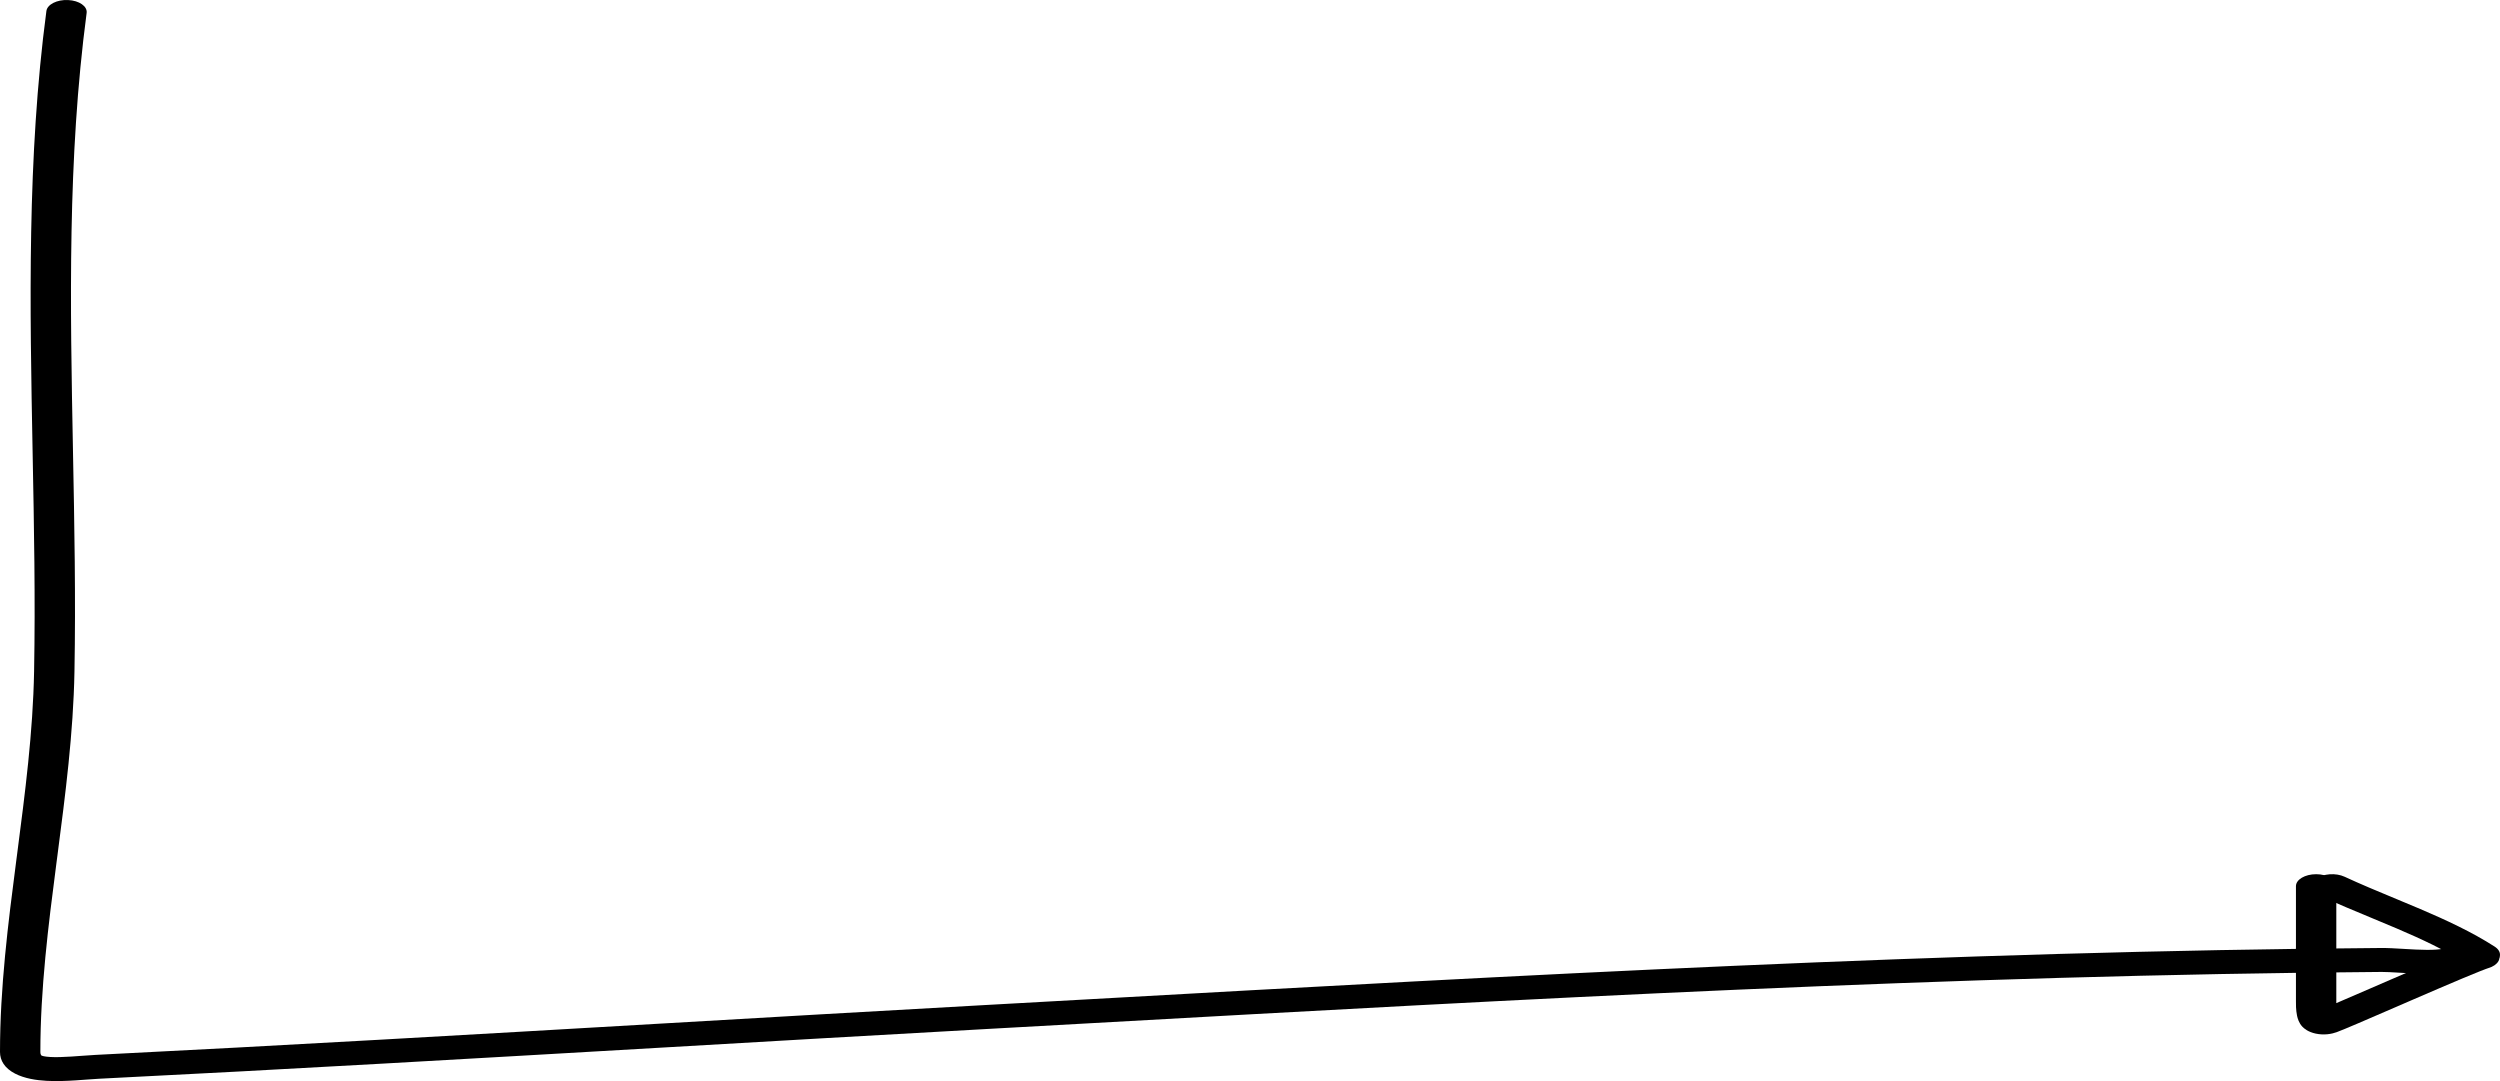 <svg width="185" height="80" viewBox="0 0 185 80" fill="none" xmlns="http://www.w3.org/2000/svg">
<path fill-rule="evenodd" clip-rule="evenodd" d="M5.038 0.003C5.861 0.041 6.475 0.467 6.411 0.955C4.986 11.731 5.193 22.558 5.401 33.414C5.505 38.835 5.609 44.264 5.51 49.696C5.427 54.267 4.836 58.803 4.25 63.303C4.226 63.481 4.203 63.659 4.18 63.837C3.57 68.523 2.987 73.171 2.987 77.843C2.987 77.976 3.021 78.047 3.042 78.076C3.058 78.102 3.072 78.109 3.08 78.113C3.116 78.132 3.274 78.192 3.718 78.217C4.147 78.241 4.674 78.224 5.283 78.185C5.486 78.172 5.727 78.154 5.977 78.136C6.363 78.107 6.769 78.077 7.081 78.062C21.048 77.364 34.986 76.554 48.936 75.744C56.811 75.287 64.69 74.829 72.579 74.391C75.29 74.241 78.003 74.089 80.718 73.938C112.405 72.168 144.306 70.386 176.204 70.151C176.697 70.147 177.288 70.183 177.809 70.214L177.908 70.22C178.496 70.255 179.056 70.287 179.58 70.29C180.114 70.293 180.497 70.264 180.747 70.214C180.959 70.172 180.979 70.136 180.981 70.133C181.35 69.695 182.247 69.517 182.985 69.736C183.723 69.955 184.022 70.487 183.653 70.925C183.207 71.454 182.446 71.744 181.701 71.893C180.988 72.036 180.218 72.066 179.55 72.062C178.872 72.058 178.181 72.017 177.609 71.983C176.993 71.946 176.557 71.921 176.241 71.923C144.47 72.156 112.688 73.932 80.978 75.703C78.271 75.854 75.564 76.005 72.858 76.155C64.996 76.592 57.13 77.049 49.259 77.506C35.293 78.317 21.315 79.129 7.332 79.827C7.046 79.842 6.777 79.862 6.466 79.885C6.215 79.904 5.938 79.925 5.603 79.947C4.948 79.989 4.175 80.023 3.435 79.981C2.708 79.94 1.824 79.816 1.112 79.446C0.342 79.046 0 78.481 0 77.843C0 73.093 0.593 68.38 1.202 63.701C1.224 63.529 1.246 63.358 1.269 63.187C1.857 58.671 2.441 54.188 2.523 49.677C2.621 44.33 2.518 38.944 2.415 33.543C2.207 22.638 1.998 11.669 3.433 0.817C3.497 0.329 4.216 -0.036 5.038 0.003Z" fill="black"/>
<path fill-rule="evenodd" clip-rule="evenodd" d="M171.405 65.031C171.913 64.645 172.851 64.577 173.501 64.879C174.692 65.431 175.902 65.933 177.148 66.45C177.79 66.716 178.441 66.986 179.103 67.268C181.007 68.081 182.919 68.965 184.604 70.048C185.163 70.407 185.126 70.968 184.52 71.299C183.913 71.631 182.968 71.609 182.409 71.249C180.93 70.299 179.211 69.497 177.358 68.706C176.767 68.454 176.152 68.199 175.526 67.939C174.24 67.406 172.912 66.855 171.661 66.275C171.011 65.973 170.896 65.416 171.405 65.031Z" fill="black"/>
<path fill-rule="evenodd" clip-rule="evenodd" d="M171.394 64.691C172.218 64.691 172.887 65.087 172.887 65.577V74.03C172.887 74.05 172.887 74.074 172.887 74.101C172.887 74.139 172.886 74.184 172.886 74.232C173.598 73.927 174.492 73.54 175.462 73.12C175.925 72.919 176.406 72.71 176.893 72.5C178.163 71.951 179.443 71.4 180.482 70.964C181.462 70.553 182.369 70.182 182.804 70.055C183.544 69.838 184.439 70.018 184.805 70.457C185.17 70.896 184.866 71.427 184.126 71.644C184.128 71.643 184.113 71.648 184.077 71.66C184.042 71.672 183.997 71.688 183.941 71.709C183.827 71.751 183.683 71.806 183.509 71.875C183.161 72.014 182.718 72.196 182.207 72.41C181.187 72.838 179.923 73.382 178.653 73.931C178.204 74.126 177.751 74.322 177.305 74.515C175.288 75.389 173.435 76.193 172.911 76.382C172.551 76.513 171.984 76.621 171.359 76.486C170.804 76.366 170.511 76.117 170.377 75.976C170.116 75.7 170.025 75.368 169.981 75.16C169.892 74.741 169.897 74.263 169.9 74.081C169.9 74.06 169.9 74.042 169.9 74.03V65.577C169.9 65.087 170.569 64.691 171.394 64.691Z" fill="black"/>
</svg>
